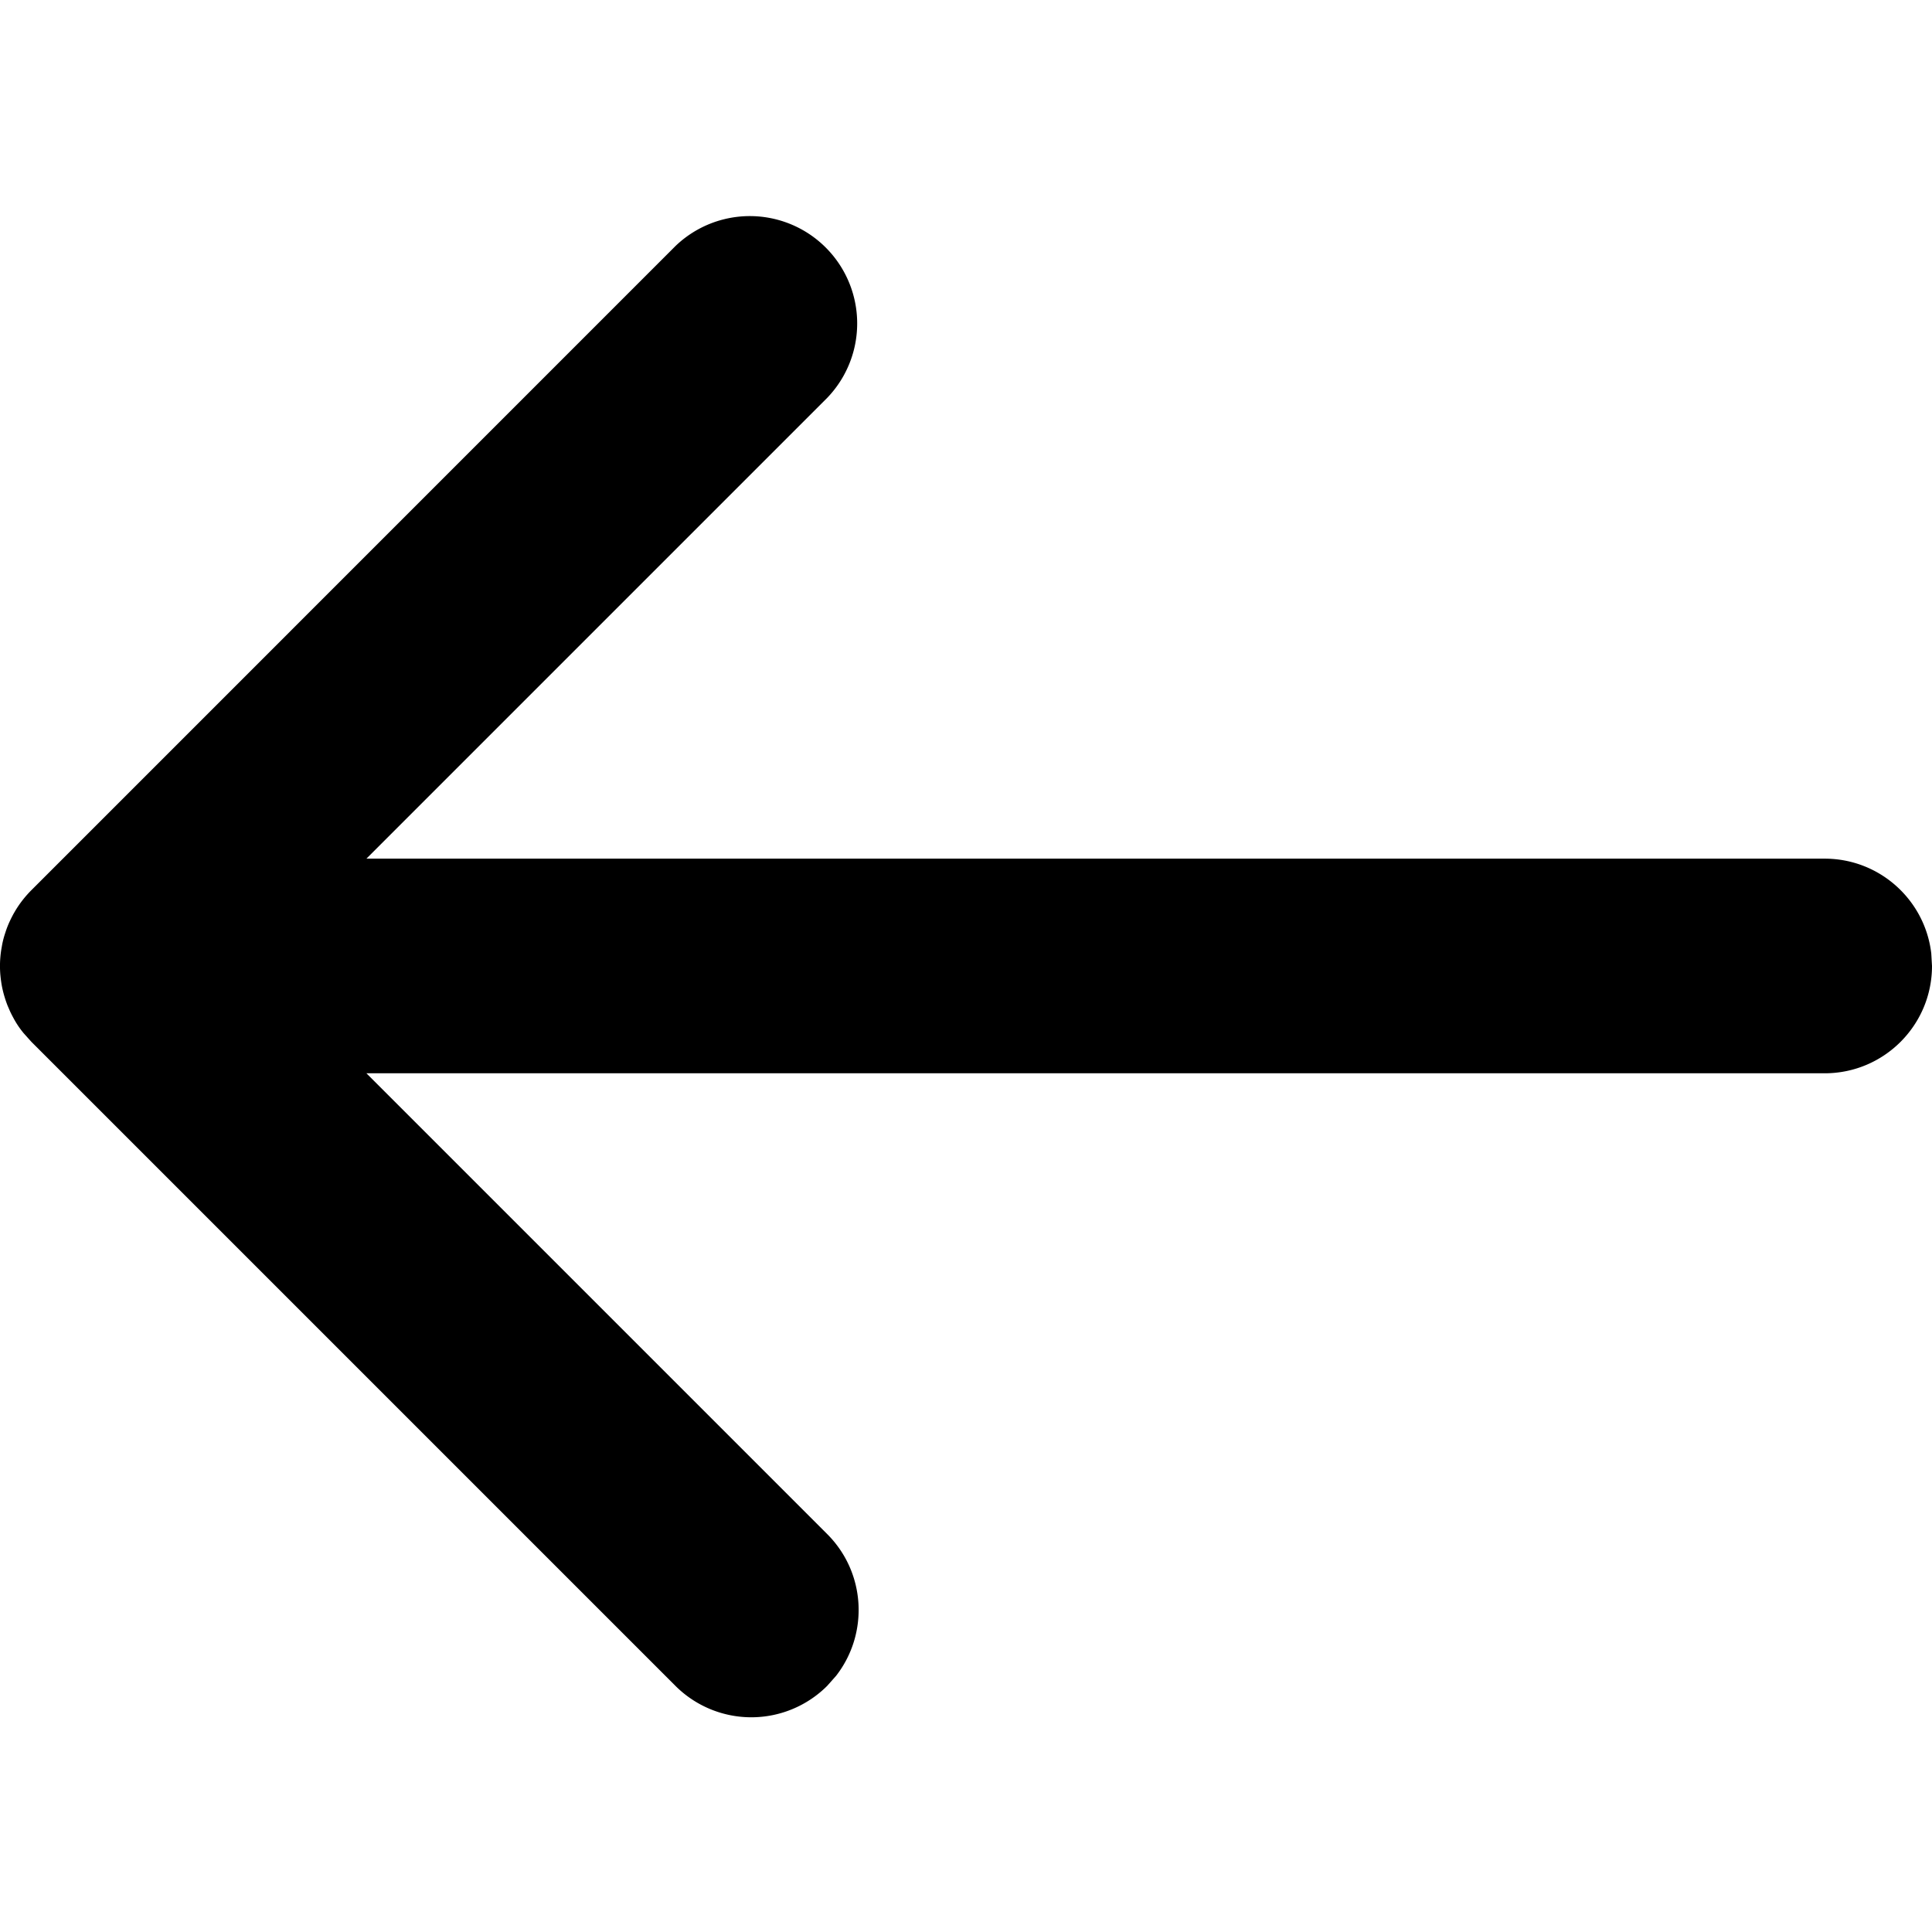 <svg xmlns="http://www.w3.org/2000/svg" width="32" height="32">
  <path d="M11.187 4.076a1.778 1.778 0 0 1 2.514 2.514l-7.632 7.632h24.153c.912 0 1.663.686 1.766 1.57l.012.207c0 .982-.796 1.778-1.778 1.778H6.069l7.632 7.632c.641.641.69 1.649.148 2.347l-.148.167a1.778 1.778 0 0 1-2.514 0L.52 17.256l-.13-.145-.012-.015a1.467 1.467 0 0 1-.156-.236 1.82 1.82 0 0 1-.055-.108l-.04-.092a1.914 1.914 0 0 1-.091-.303c-.006-.031-.012-.062-.016-.093A1.764 1.764 0 0 1 0 16l.007.159A1.717 1.717 0 0 1 0 16.035v-.068a1.778 1.778 0 0 1 .02-.231l.016-.092a1.507 1.507 0 0 1 .053-.198 1.474 1.474 0 0 1 .078-.198c.017-.037.036-.073.055-.109l.038-.065a1.79 1.79 0 0 1 .261-.331l-.142.161a1.97 1.97 0 0 1 .142-.161z"/>
</svg>